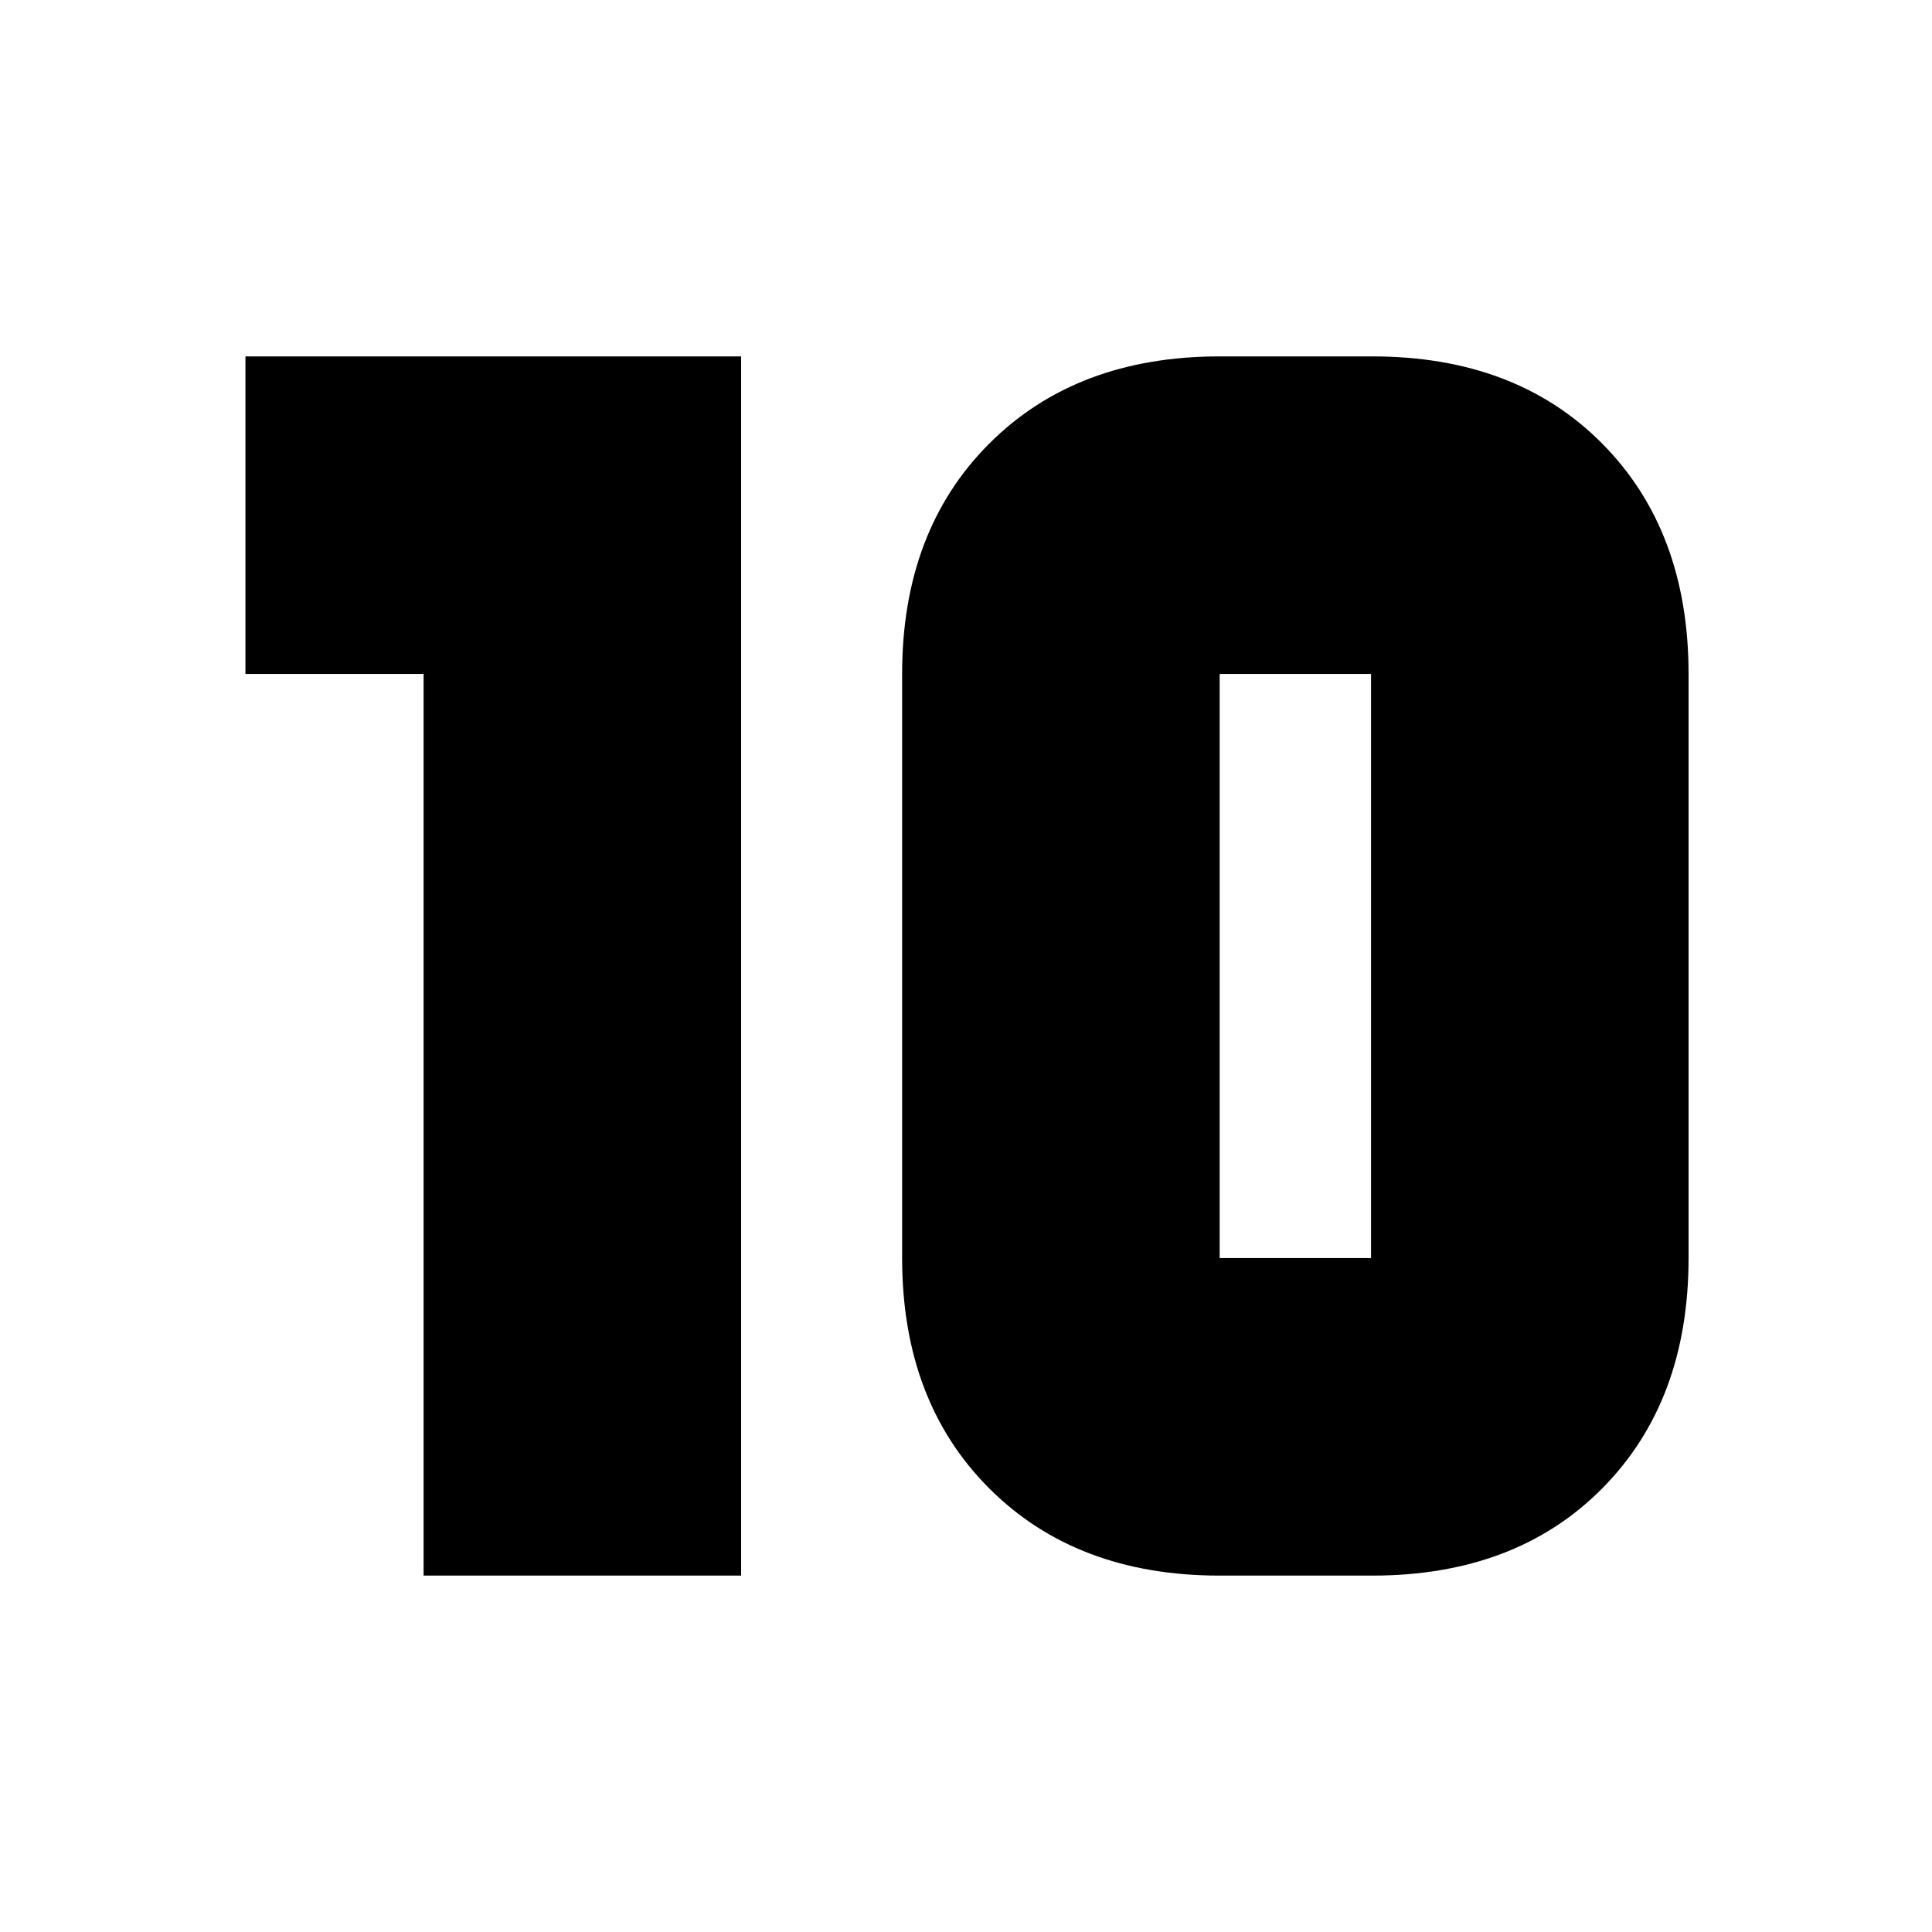 <svg xmlns="http://www.w3.org/2000/svg" height="24" viewBox="0 -960 960 960" width="24"><path d="M606.04-334.87h75.22v-290.26h-75.22v290.26Zm0 157.78q-71.16 0-114.47-43.31t-43.31-114.47v-290.26q0-71.16 43.31-114.47t114.47-43.31h75.79q71.34 0 114.28 43.31 42.93 43.31 42.93 114.47v290.26q0 71.16-42.93 114.47-42.94 43.31-114.28 43.31h-75.79Zm-395.56 0v-448.04h-88.52v-157.78h246.3v605.82H210.48Z"/></svg>